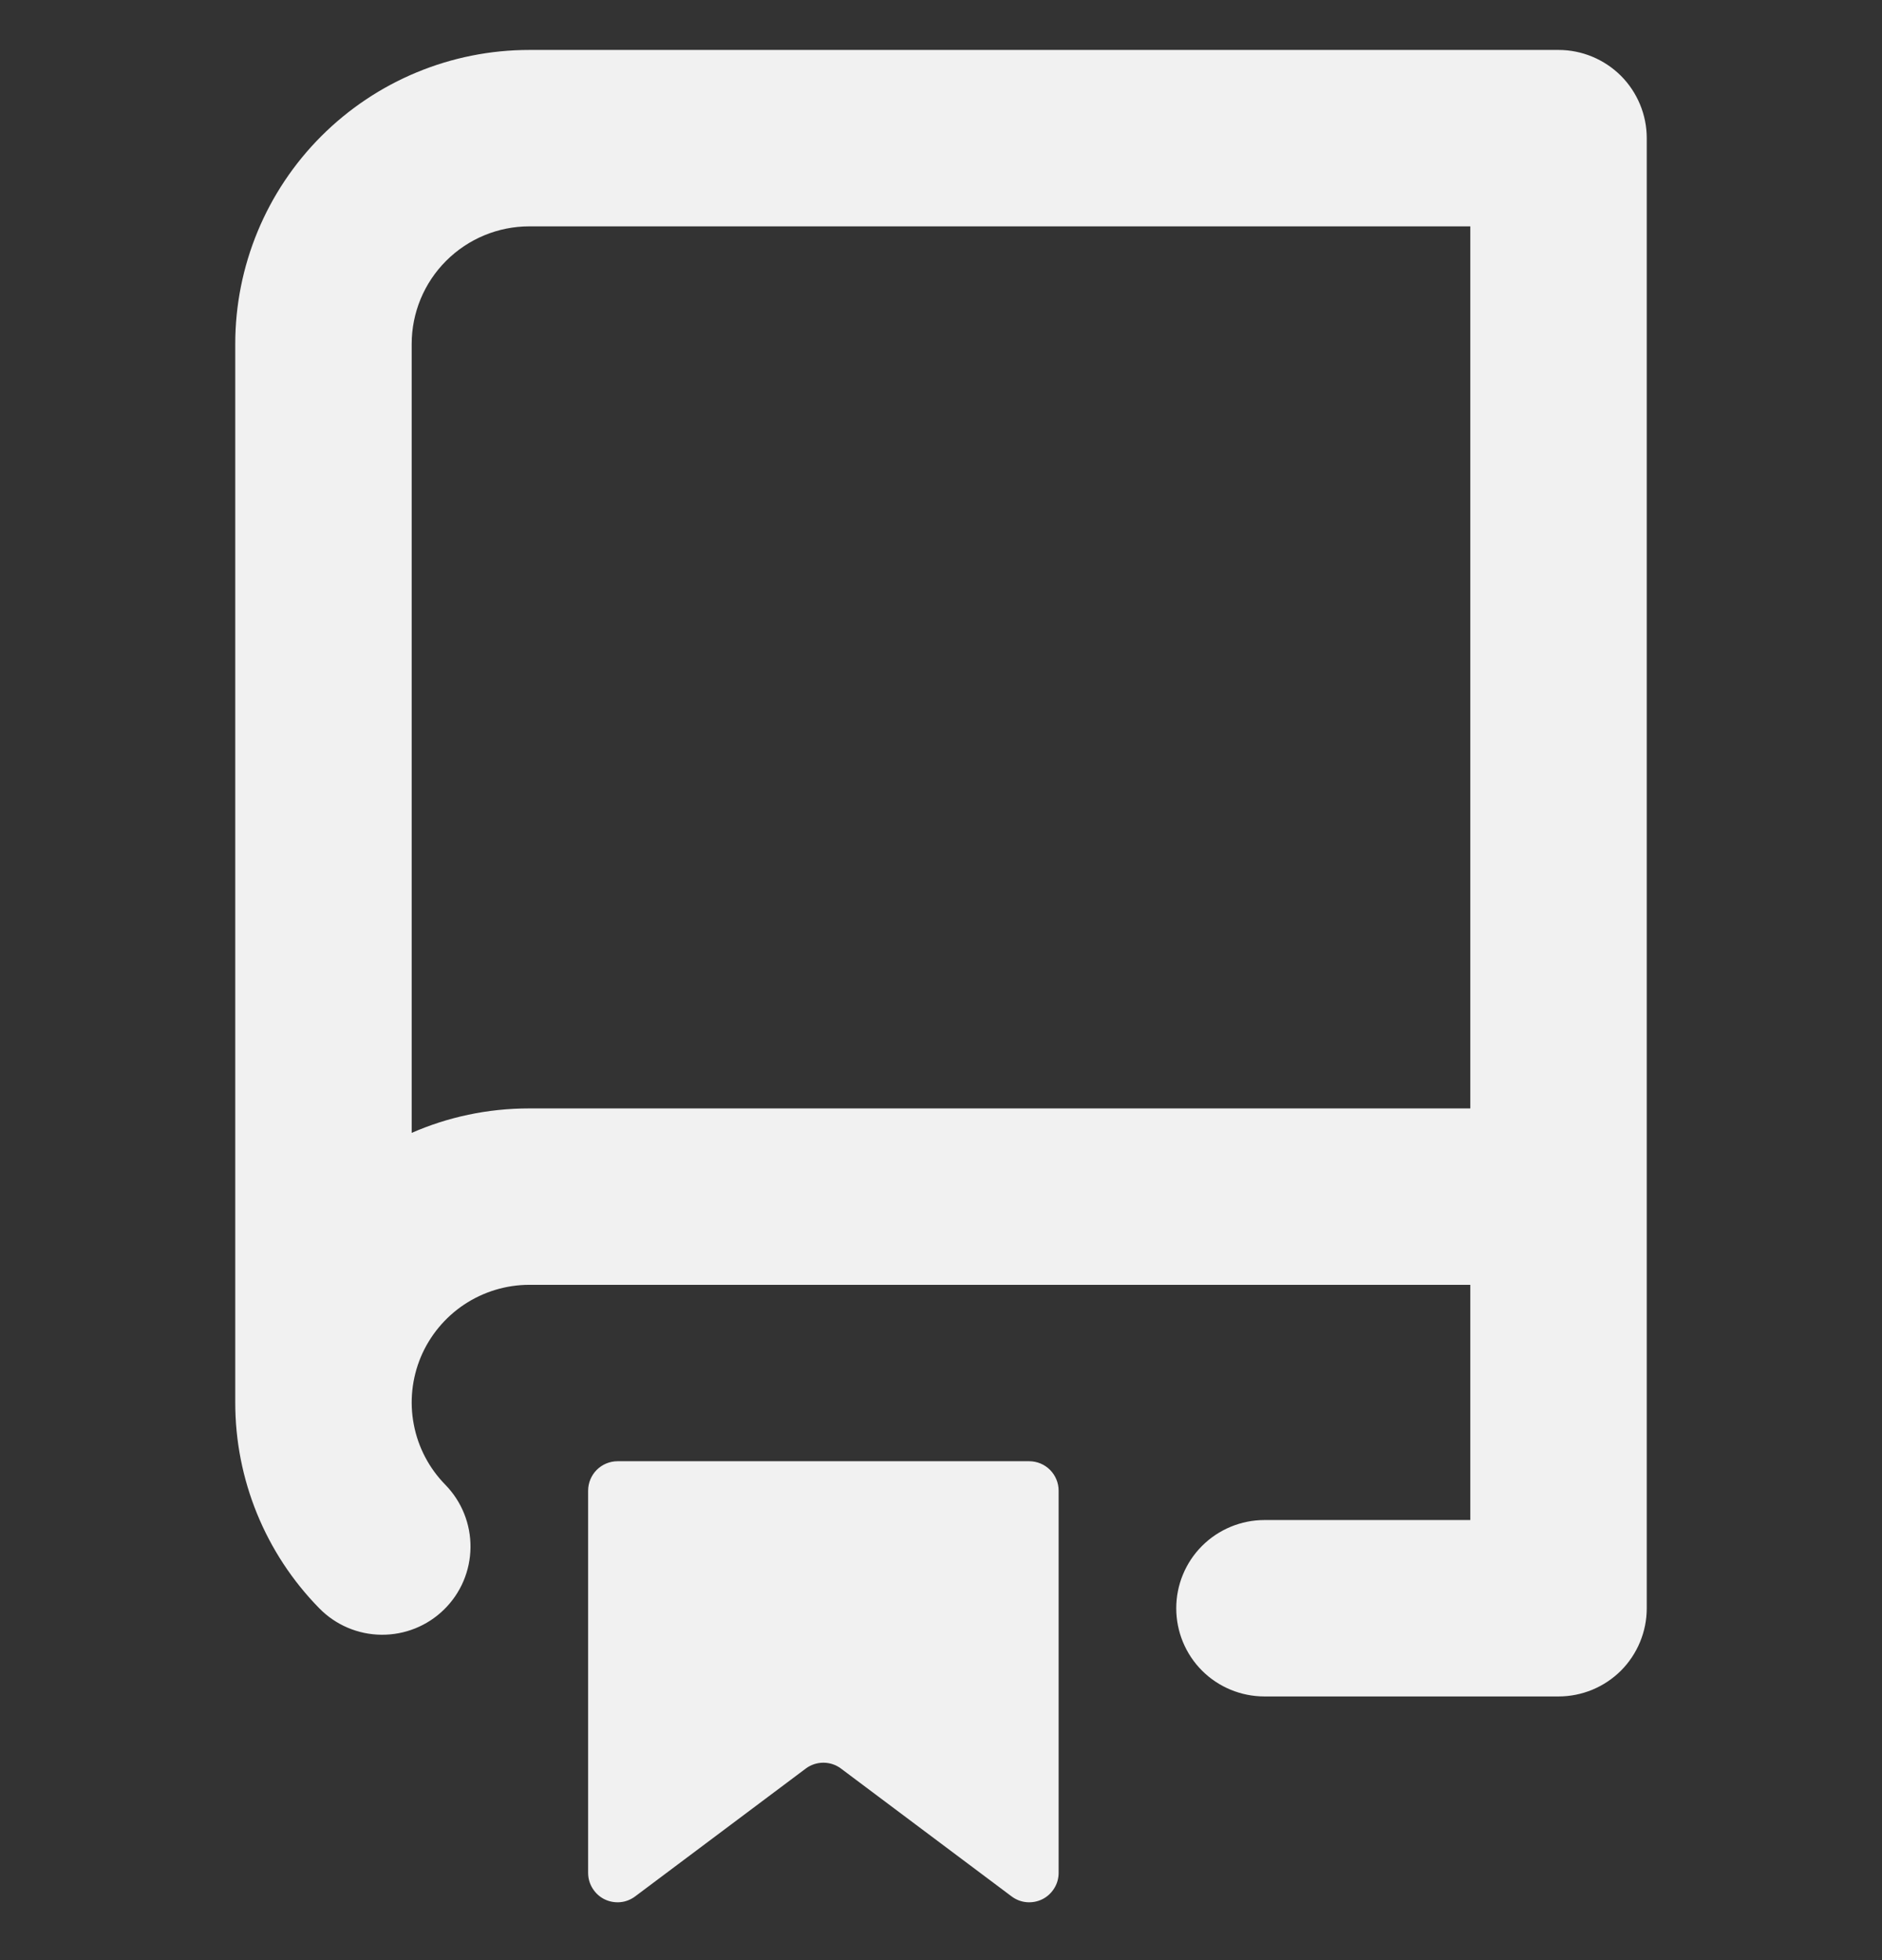 <svg width="24" height="25" viewBox="0 0 24 25" fill="none" xmlns="http://www.w3.org/2000/svg">
<rect x="0" y="0" width="24" height="25" fill="#333333" stroke="none"/>
<g clip-path="url(#clip0_1003_11)">
<path fill-rule="evenodd" clip-rule="evenodd" d="M3 4.387C3 3.393 3.395 2.439 4.098 1.736C4.802 1.032 5.755 0.637 6.75 0.637L19.875 0.637C20.173 0.637 20.459 0.756 20.671 0.967C20.881 1.178 21 1.464 21 1.762V20.512C21 20.811 20.881 21.097 20.671 21.308C20.459 21.519 20.173 21.637 19.875 21.637H16.125C15.827 21.637 15.54 21.519 15.329 21.308C15.118 21.097 15 20.811 15 20.512C15 20.214 15.118 19.928 15.329 19.717C15.54 19.506 15.827 19.387 16.125 19.387H18.75V16.387H6.75C6.455 16.387 6.166 16.475 5.92 16.638C5.674 16.802 5.482 17.034 5.367 17.306C5.253 17.579 5.221 17.879 5.277 18.169C5.332 18.459 5.472 18.726 5.679 18.937C5.888 19.151 6.003 19.438 6 19.736C5.997 20.035 5.876 20.32 5.662 20.529C5.449 20.738 5.162 20.853 4.863 20.85C4.565 20.847 4.28 20.726 4.071 20.512C3.384 19.812 2.999 18.869 3 17.887V4.387ZM18.75 2.887V14.137H6.75C6.216 14.137 5.709 14.248 5.25 14.449V4.387C5.25 3.989 5.408 3.608 5.689 3.327C5.971 3.045 6.352 2.887 6.75 2.887H18.75ZM7.5 19.012V23.887C7.5 23.957 7.519 24.025 7.556 24.084C7.593 24.144 7.645 24.192 7.707 24.223C7.77 24.254 7.839 24.267 7.909 24.261C7.978 24.255 8.044 24.229 8.1 24.187L10.275 22.557C10.34 22.508 10.419 22.482 10.5 22.482C10.581 22.482 10.66 22.508 10.725 22.557L12.9 24.187C12.956 24.229 13.022 24.255 13.091 24.261C13.161 24.267 13.23 24.254 13.293 24.223C13.355 24.192 13.407 24.144 13.444 24.084C13.481 24.025 13.5 23.957 13.5 23.887V19.012C13.5 18.913 13.46 18.817 13.39 18.747C13.32 18.677 13.225 18.637 13.125 18.637H7.875C7.776 18.637 7.68 18.677 7.61 18.747C7.54 18.817 7.5 18.913 7.5 19.012Z" fill="#F1F1F1"/>
</g>
<defs>
<clipPath id="clip0_1003_11">
<rect width="24" height="24" fill="white" transform="translate(0 0.637)"/>
</clipPath>
</defs>
</svg>
